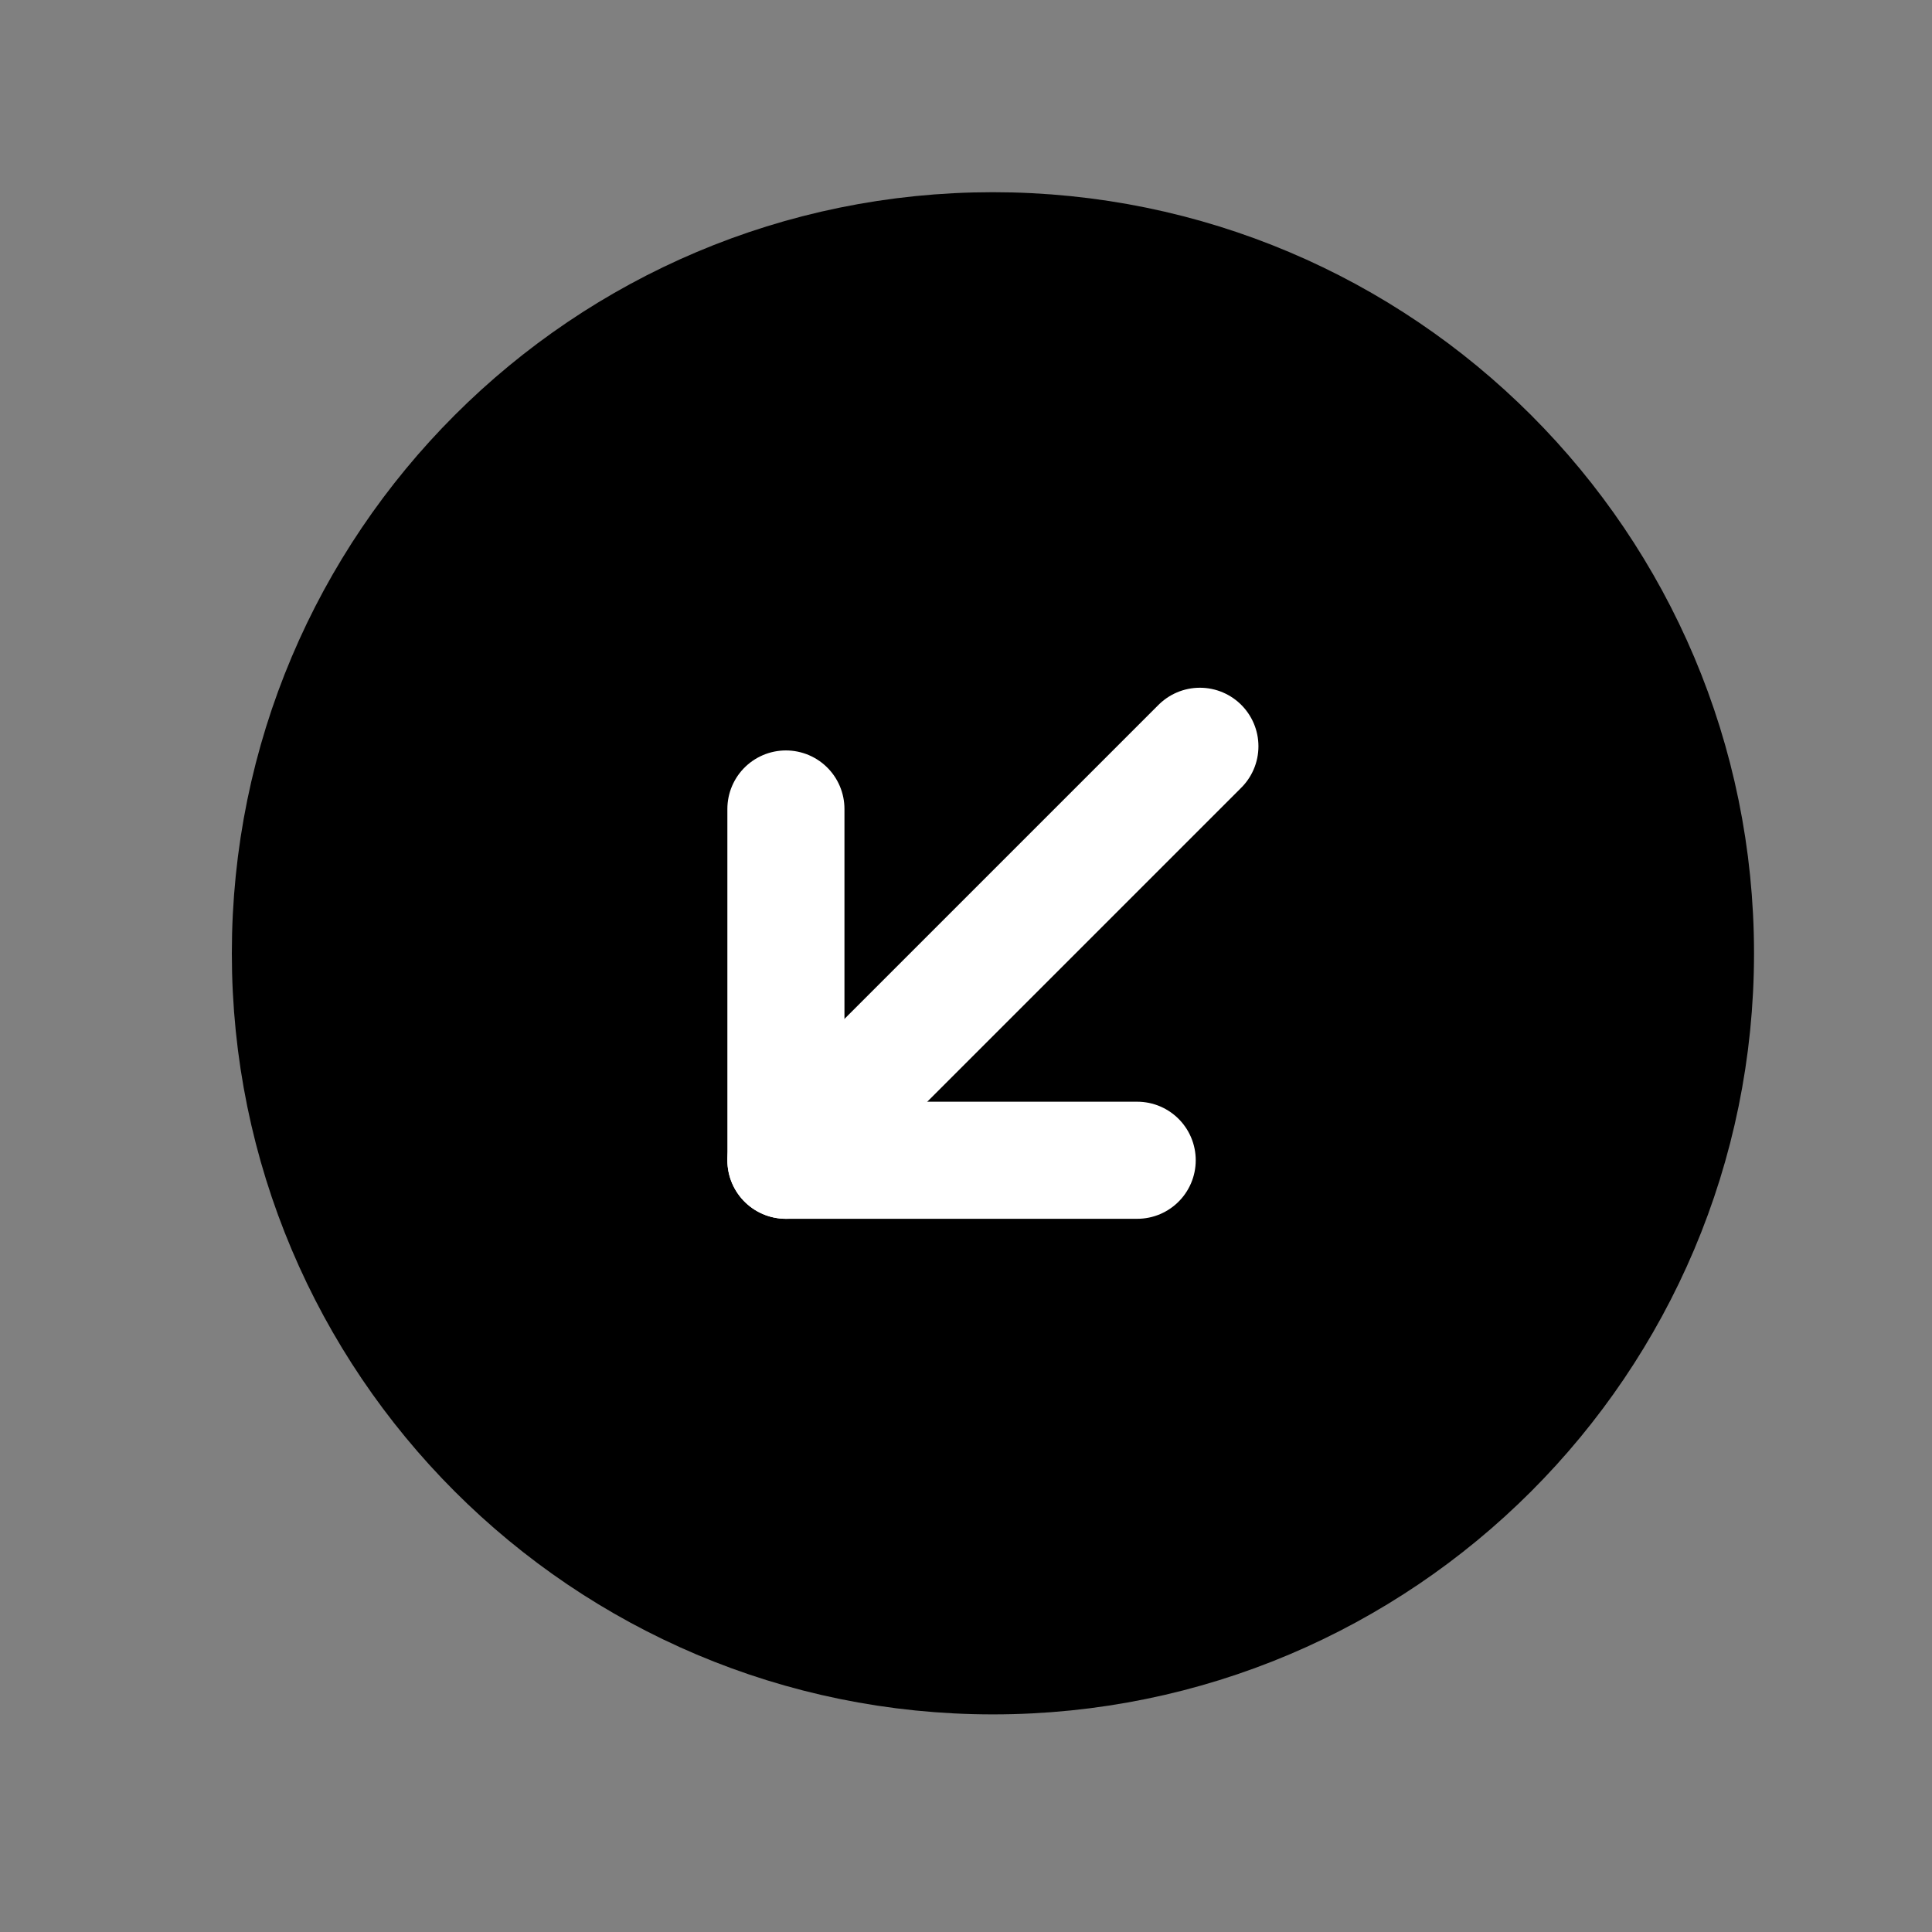 <svg width="33" height="33" viewBox="0 0 33 33" fill="none" xmlns="http://www.w3.org/2000/svg">
<rect x="0" y="0" width="33" height="33" fill="#808080" stroke="none"/>
<path d="M16.96 28.283C23.587 28.283 28.96 22.91 28.96 16.283C28.96 9.655 23.587 4.283 16.96 4.283C10.332 4.283 4.96 9.655 4.96 16.283C4.96 22.91 10.332 28.283 16.96 28.283Z" fill="black" stroke="black" stroke-width="2" stroke-miterlimit="10"/>
<path d="M13.424 13.818V19.818H19.424" stroke="white" stroke-width="2" stroke-linecap="round" stroke-linejoin="round"/>
<path d="M20.495 12.747L13.424 19.818" stroke="white" stroke-width="2" stroke-linecap="round" stroke-linejoin="round"/>
</svg>

